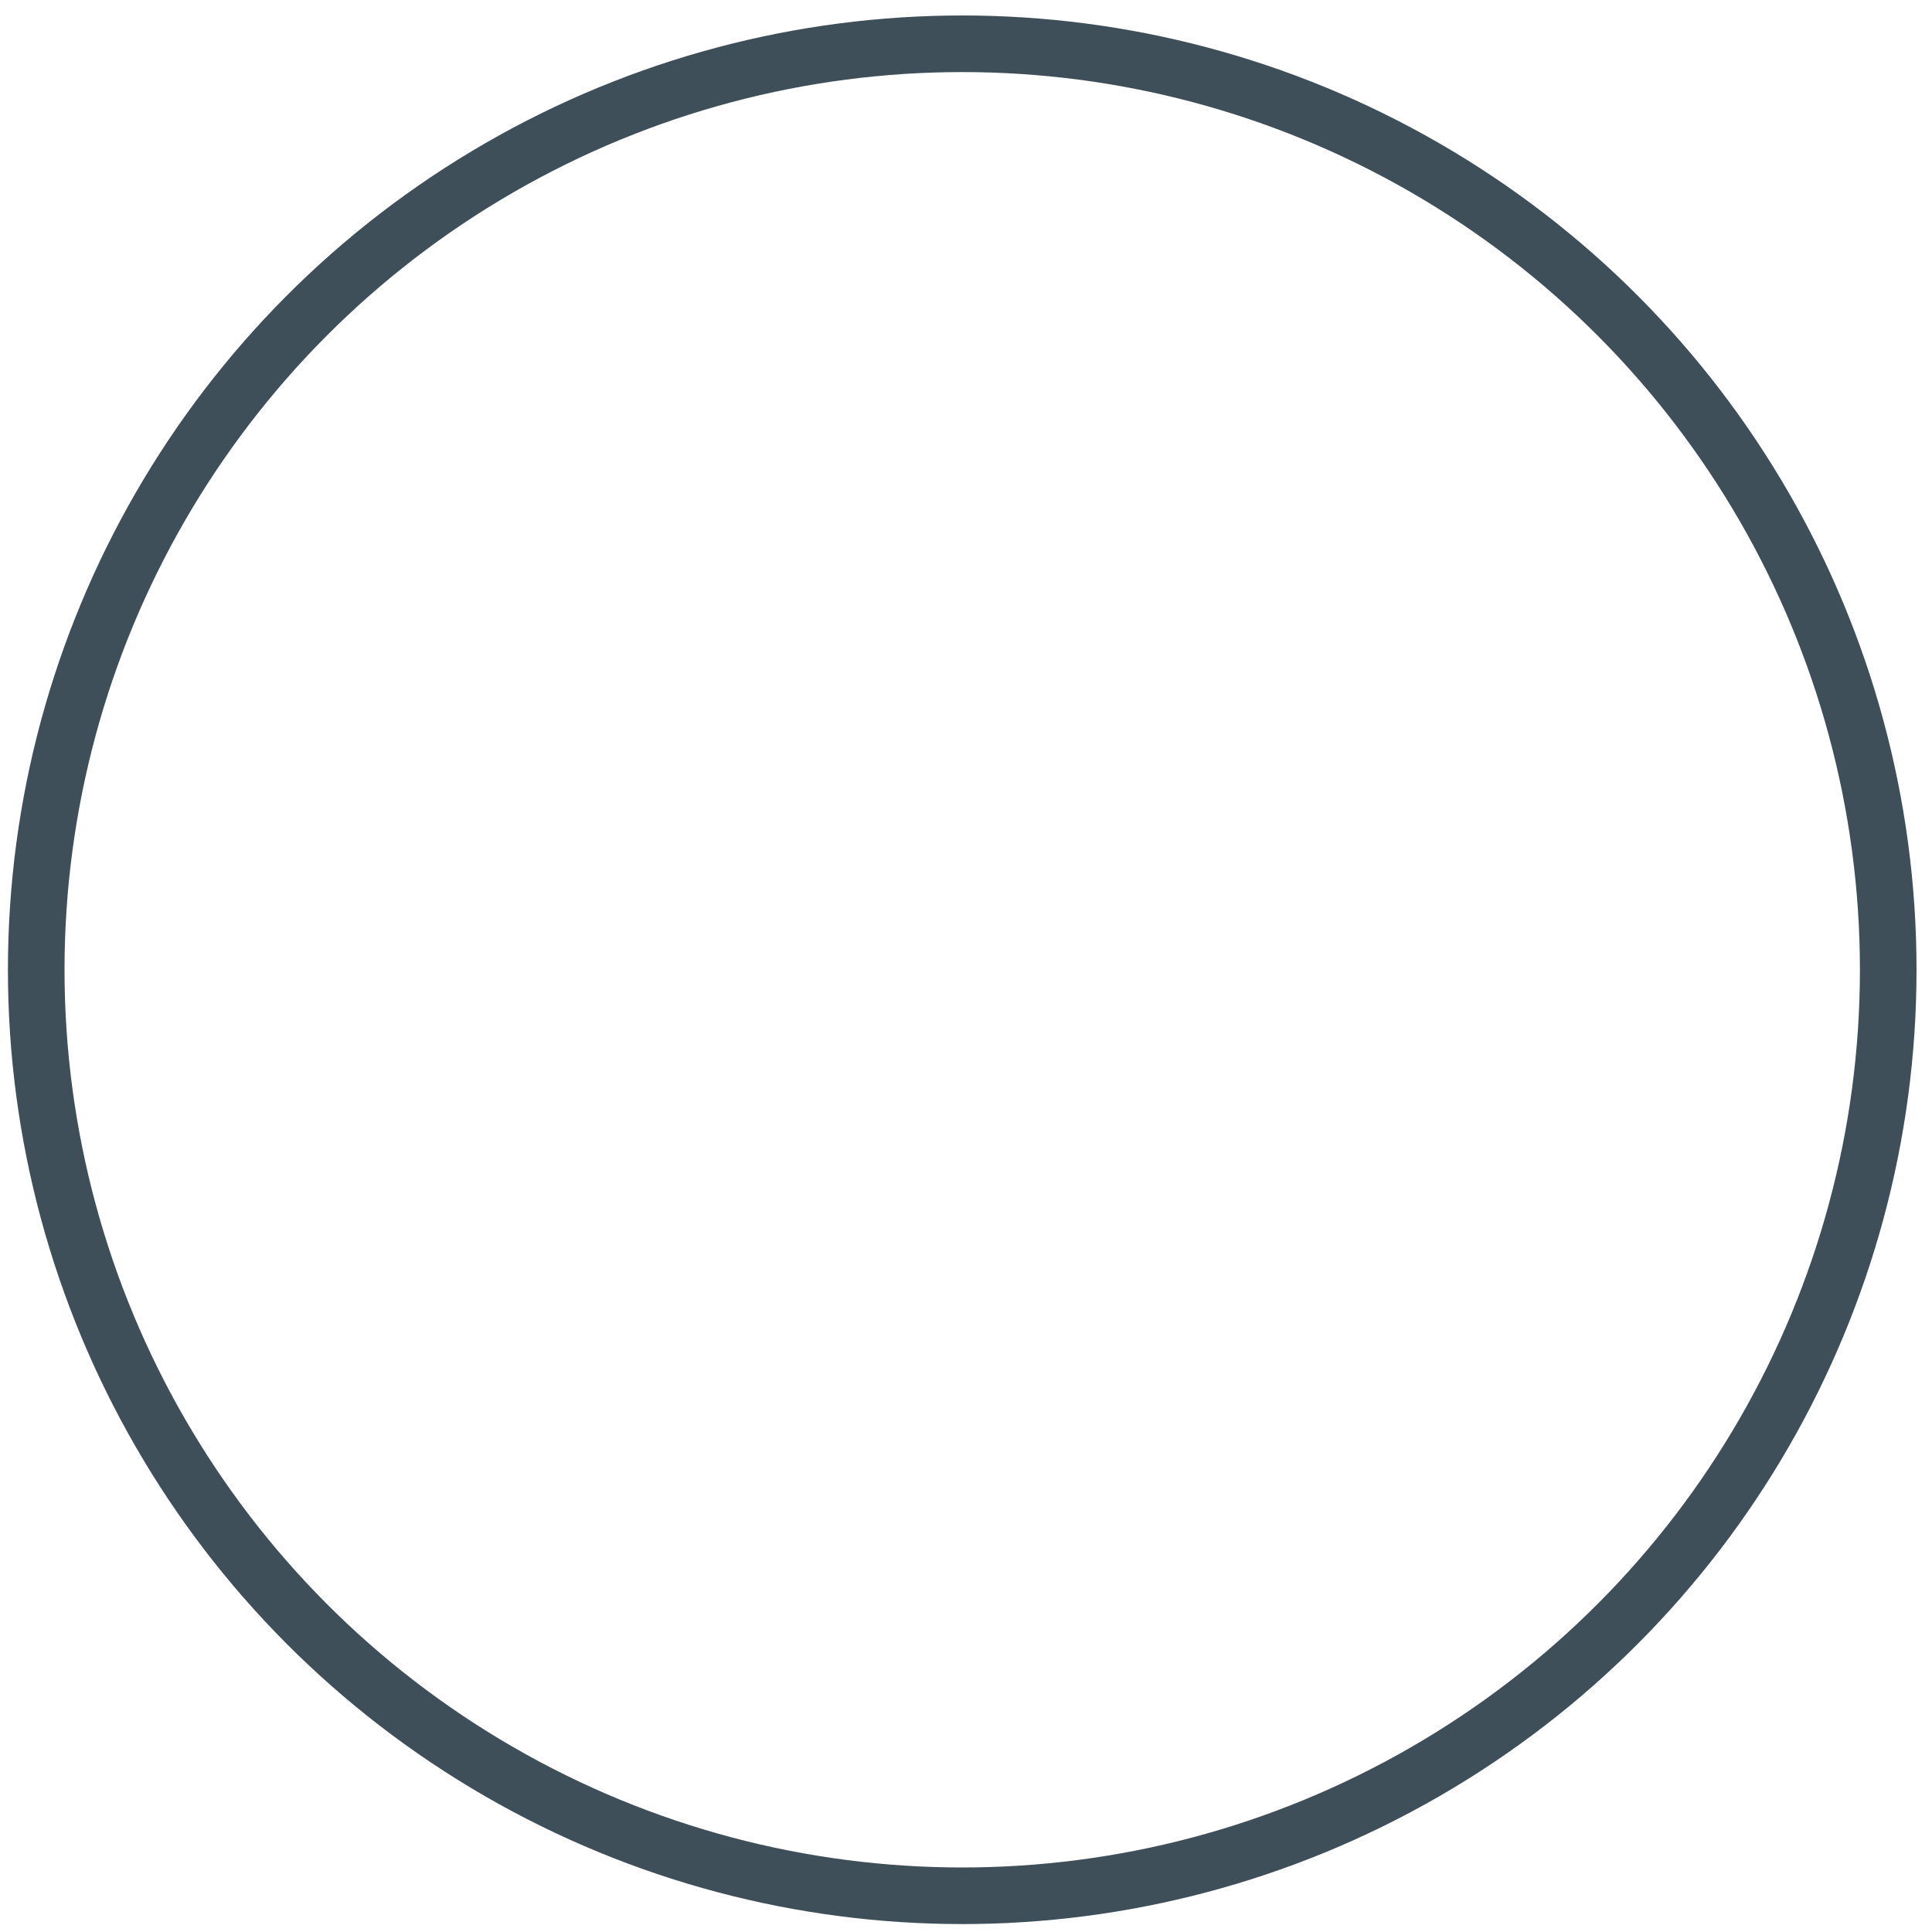 <svg version="1.2" xmlns="http://www.w3.org/2000/svg" viewBox="0 0 256 256" width="256" height="256">
	<title>circlepadset-svg</title>
	<style>
		.s0 { fill: none;stroke: #3f4f5a;stroke-linecap: square;stroke-width: 7.5 } 
	</style>
	<g id="Folder 1">
		<circle id="path4703" class="s0" cx="127.5" cy="128.5" r="122.7"/>
	</g>
	<g id="layer1">
	</g>
</svg>